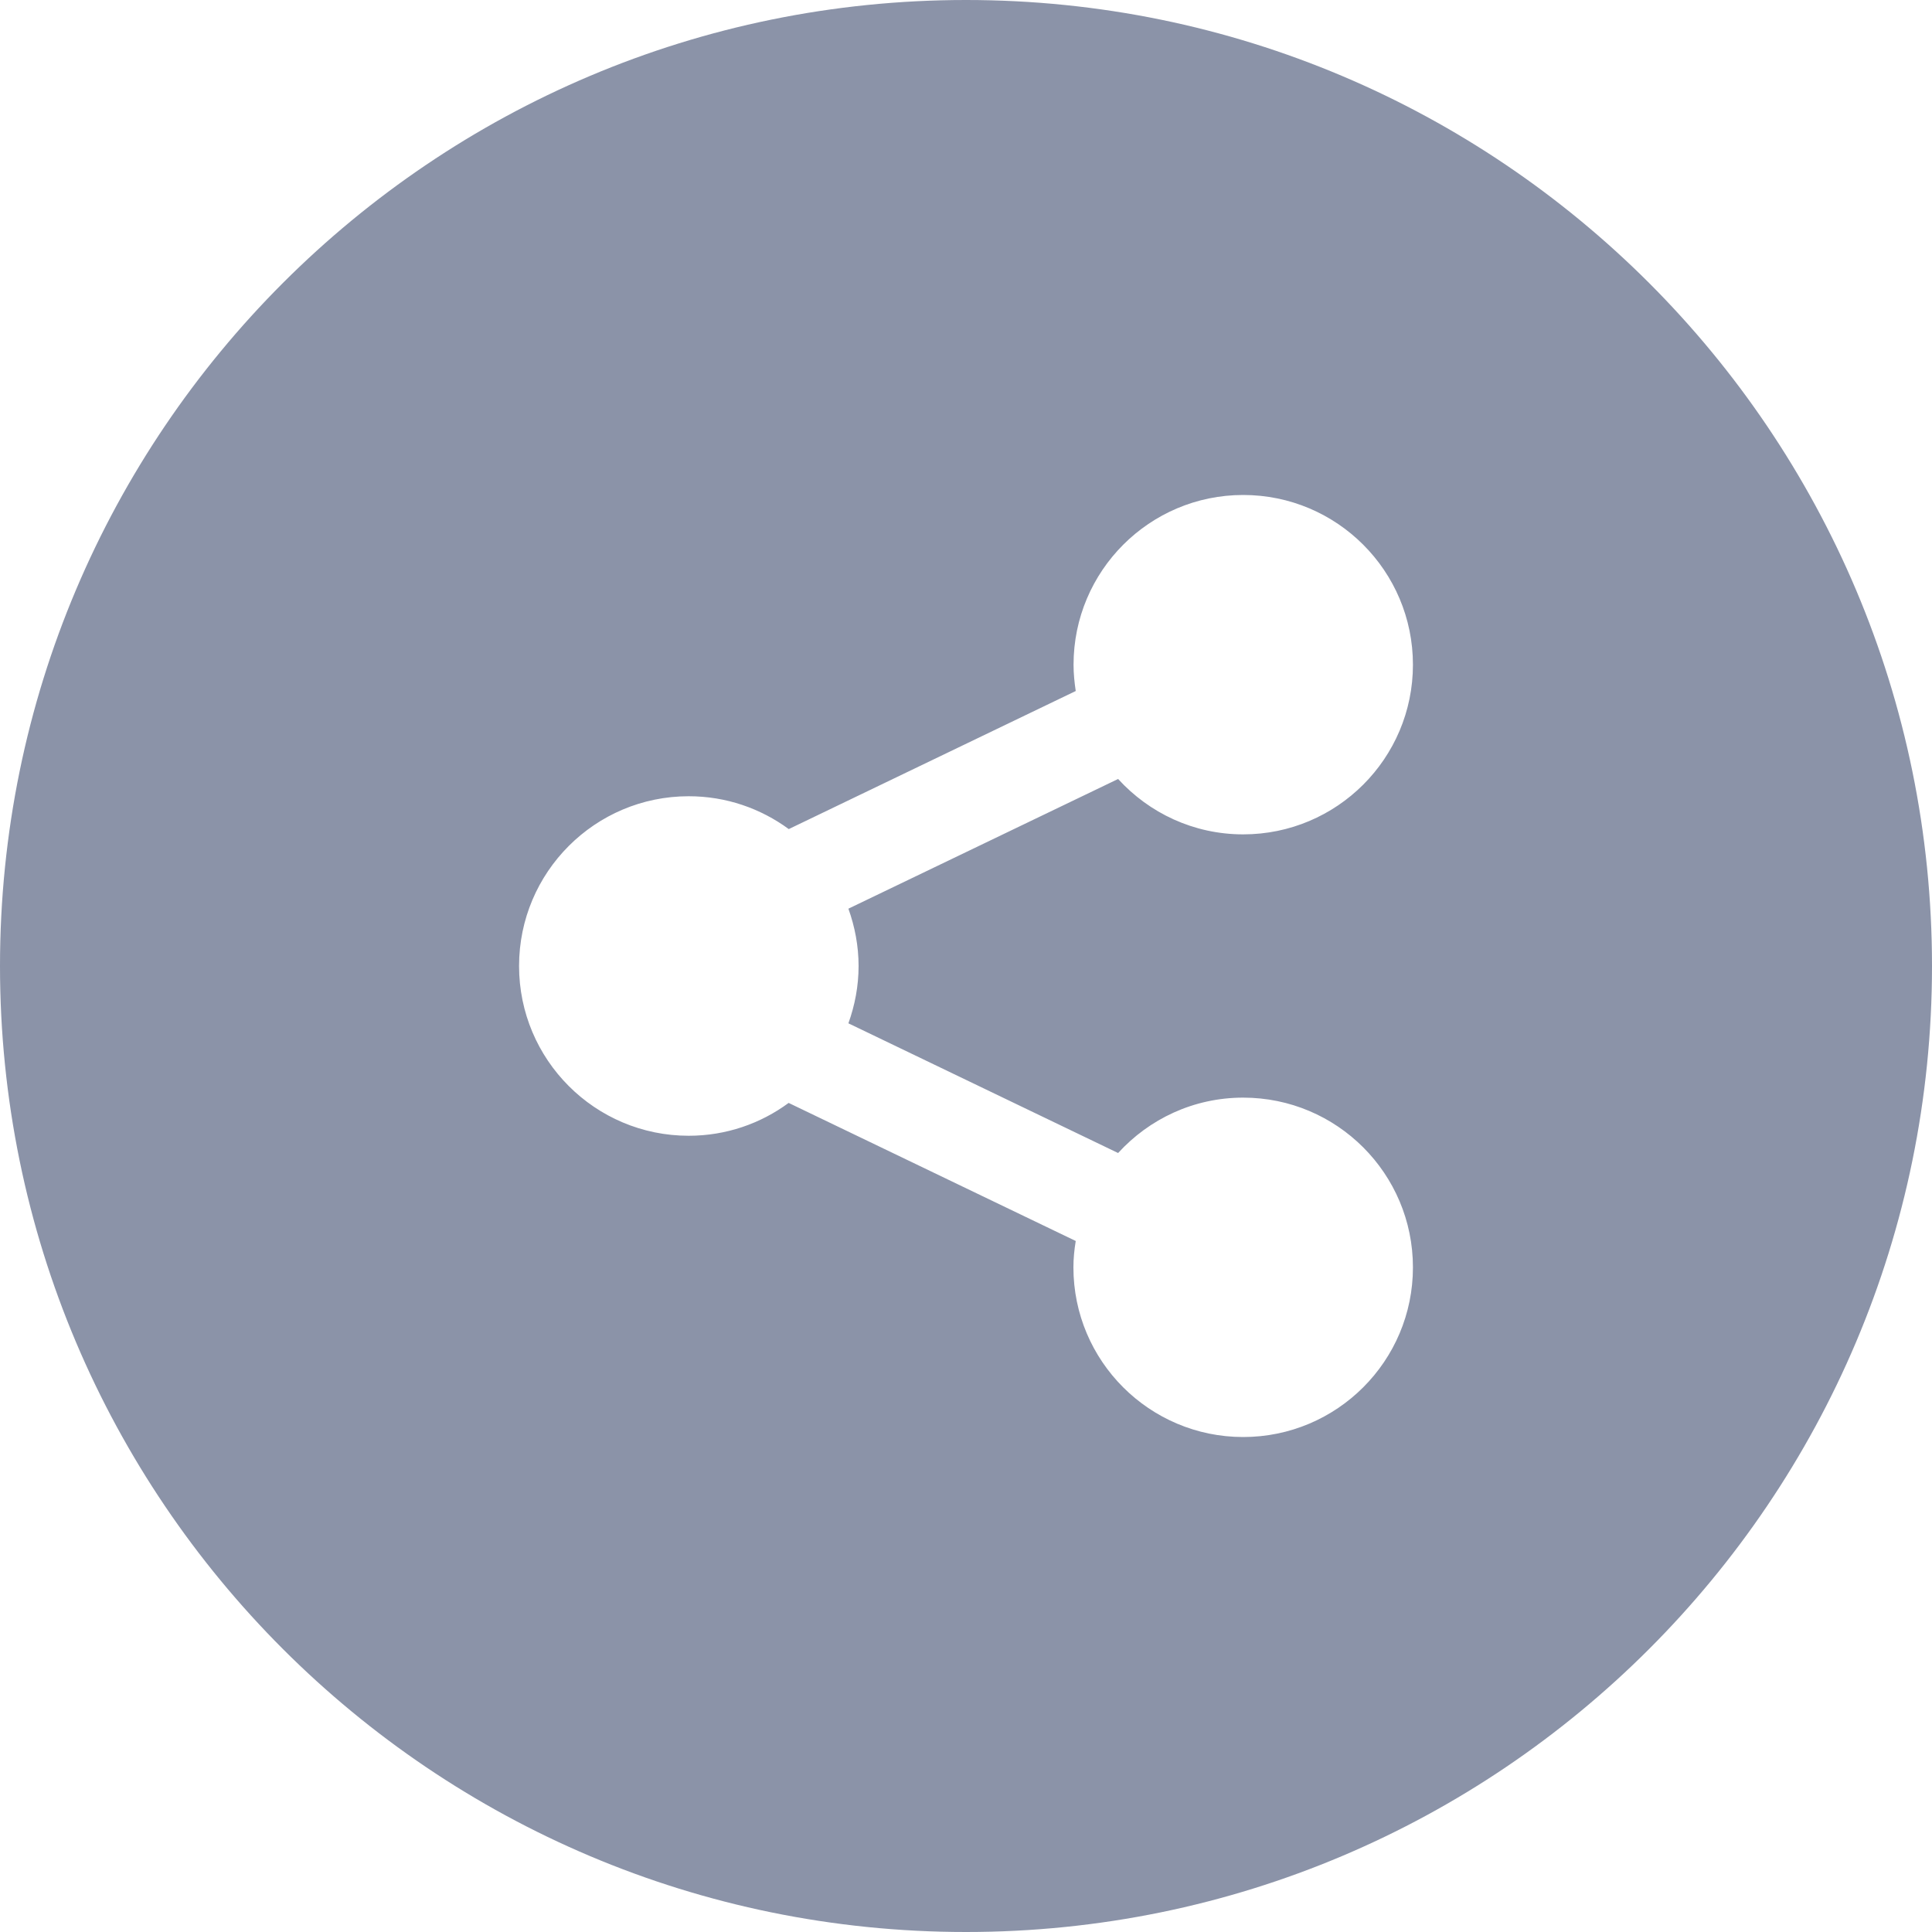 <?xml version="1.0" encoding="UTF-8"?>
<svg width="15px" height="15px" viewBox="0 0 15 15" version="1.1" xmlns="http://www.w3.org/2000/svg" xmlns:xlink="http://www.w3.org/1999/xlink">
    <!-- Generator: Sketch 51.1 (57501) - http://www.bohemiancoding.com/sketch -->
    <title>Shape</title>
    <desc>Created with Sketch.</desc>
    <defs></defs>
    <g id="Page-1" stroke="none" stroke-width="1" fill="none" fill-rule="evenodd">
        <g id="Uzstandart13" transform="translate(-683, -2283)" fill="#8B93A8" fill-rule="nonzero">
            <path d="M690.5,2283 C686.358,2283 683,2286.358 683,2290.5 C683,2294.642 686.358,2298 690.5,2298 C694.642,2298 698,2294.642 698,2290.5 C698,2286.358 694.642,2283 690.5,2283 Z M689.666,2290.5 C689.666,2290.657 689.637,2290.805 689.587,2290.945 L691.681,2291.952 C691.922,2291.688 692.267,2291.522 692.652,2291.522 C693.38,2291.522 693.97,2292.112 693.97,2292.84 C693.97,2293.567 693.38,2294.157 692.652,2294.157 C691.925,2294.157 691.334,2293.567 691.334,2292.84 C691.334,2292.77 691.341,2292.702 691.352,2292.635 L689.123,2291.563 C688.906,2291.723 688.638,2291.818 688.347,2291.818 C687.62,2291.818 687.03,2291.228 687.03,2290.5 C687.03,2289.772 687.62,2289.182 688.347,2289.182 C688.638,2289.182 688.906,2289.277 689.124,2289.437 L691.352,2288.365 C691.342,2288.298 691.335,2288.231 691.335,2288.161 C691.335,2287.433 691.925,2286.843 692.652,2286.843 C693.38,2286.843 693.97,2287.433 693.97,2288.161 C693.97,2288.888 693.38,2289.478 692.652,2289.478 C692.267,2289.478 691.922,2289.312 691.681,2289.048 L689.587,2290.055 C689.637,2290.195 689.666,2290.344 689.666,2290.5 Z" id="Shape"></path>
        </g>
    </g>
</svg>